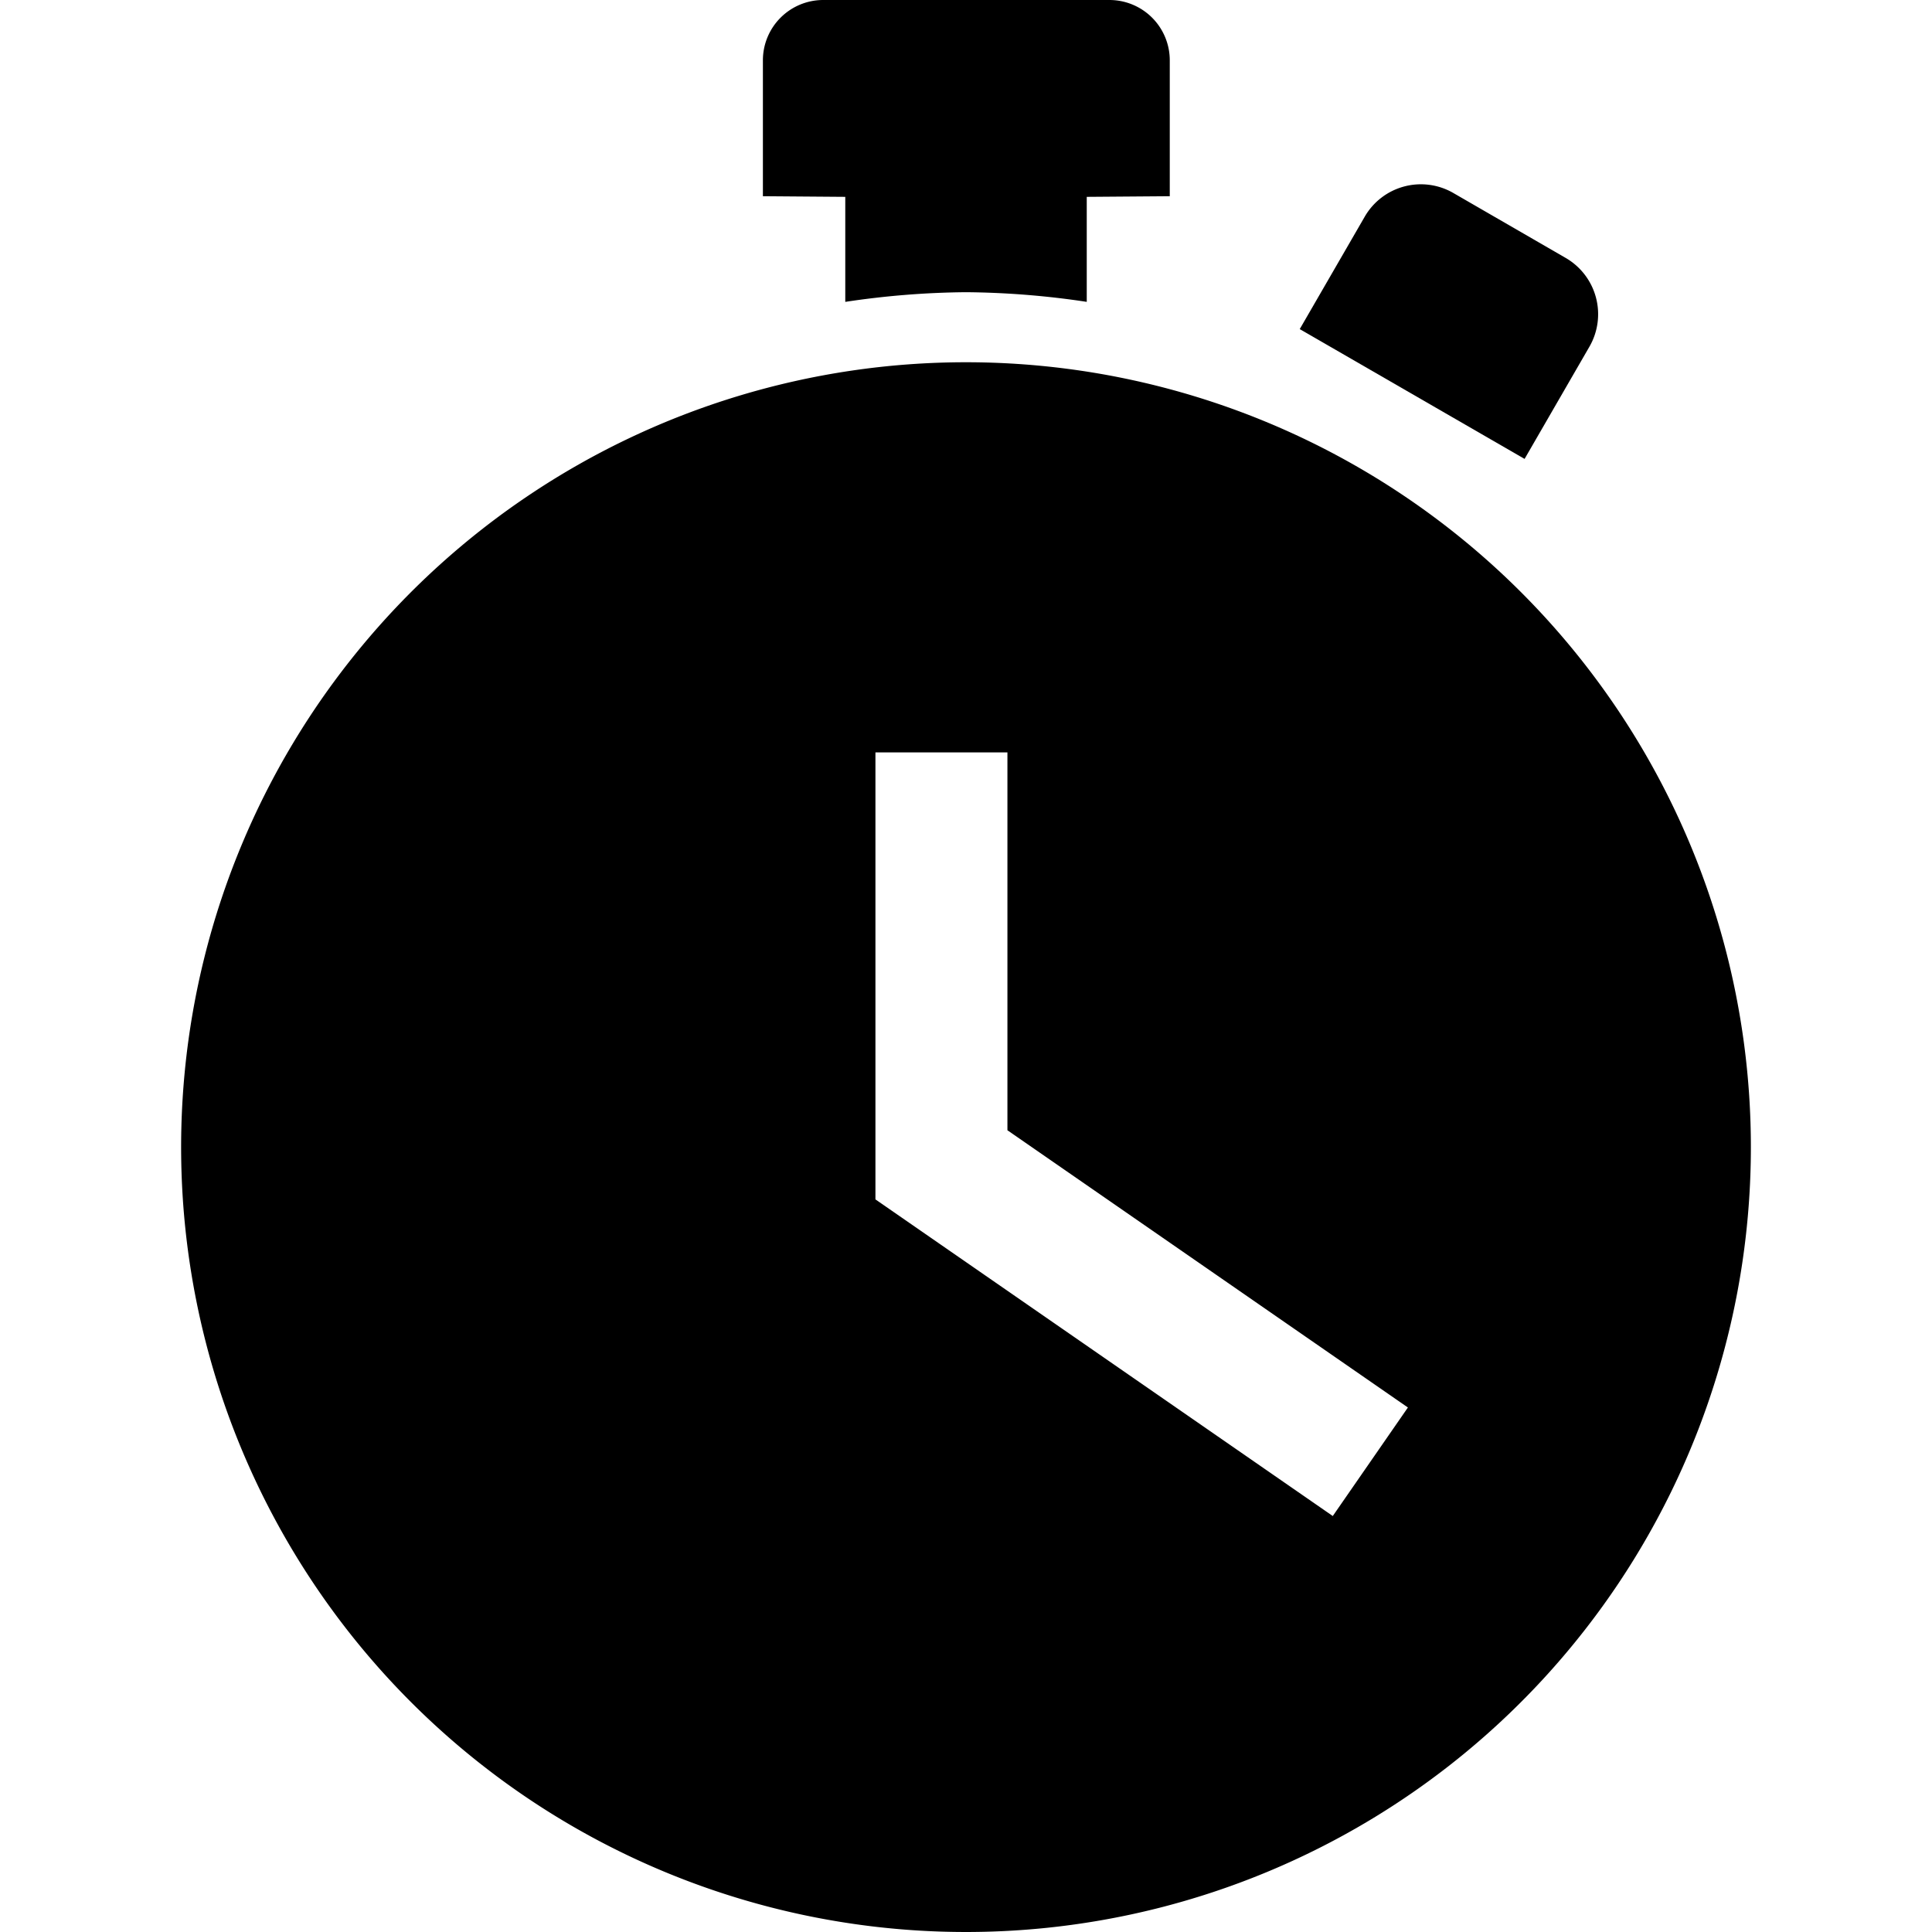 <svg xmlns="http://www.w3.org/2000/svg" xmlns:xlink="http://www.w3.org/1999/xlink" width="200" height="200" viewBox="0 0 200 200">
  <defs>
    <clipPath id="clip-path">
      <rect id="Rectangle_3875" data-name="Rectangle 3875" width="200" height="200" transform="translate(10345 1167)"/>
    </clipPath>
  </defs>
  <g id="Mask_Group_876" data-name="Mask Group 876" transform="translate(-10345 -1167)" clip-path="url(#clip-path)">
    <g id="timer" transform="translate(10363.75 1167)">
      <g id="Group_2215" data-name="Group 2215">
        <path id="Path_4829" data-name="Path 4829" d="M20.172,5.281,13.455,16.9,36.73,30.338l6.717-11.624A6.731,6.731,0,0,0,40.981,9.53L29.358,2.813A6.714,6.714,0,0,0,20.172,5.281Z" transform="translate(102.344 17.168)"/>
        <path id="Path_4830" data-name="Path 4830" d="M28.925,30.248a88.088,88.088,0,0,1,12.5,1V20.378l8.594-.066V6.25A6.246,6.246,0,0,0,43.769,0H14.147A6.246,6.246,0,0,0,7.9,6.25V20.312l8.528.066V31.25A88.088,88.088,0,0,1,28.925,30.248Z" transform="translate(52.325)"/>
        <path id="Path_4831" data-name="Path 4831" d="M83.125,3.75A81.25,81.25,0,1,0,164.375,85,81.25,81.25,0,0,0,83.125,3.75Zm37.969,119.438L73.75,90.411V44.139H87.413V83.253l41.458,28.7Z" transform="translate(-1.875 33.75)"/>
      </g>
    </g>
  </g>
</svg>
